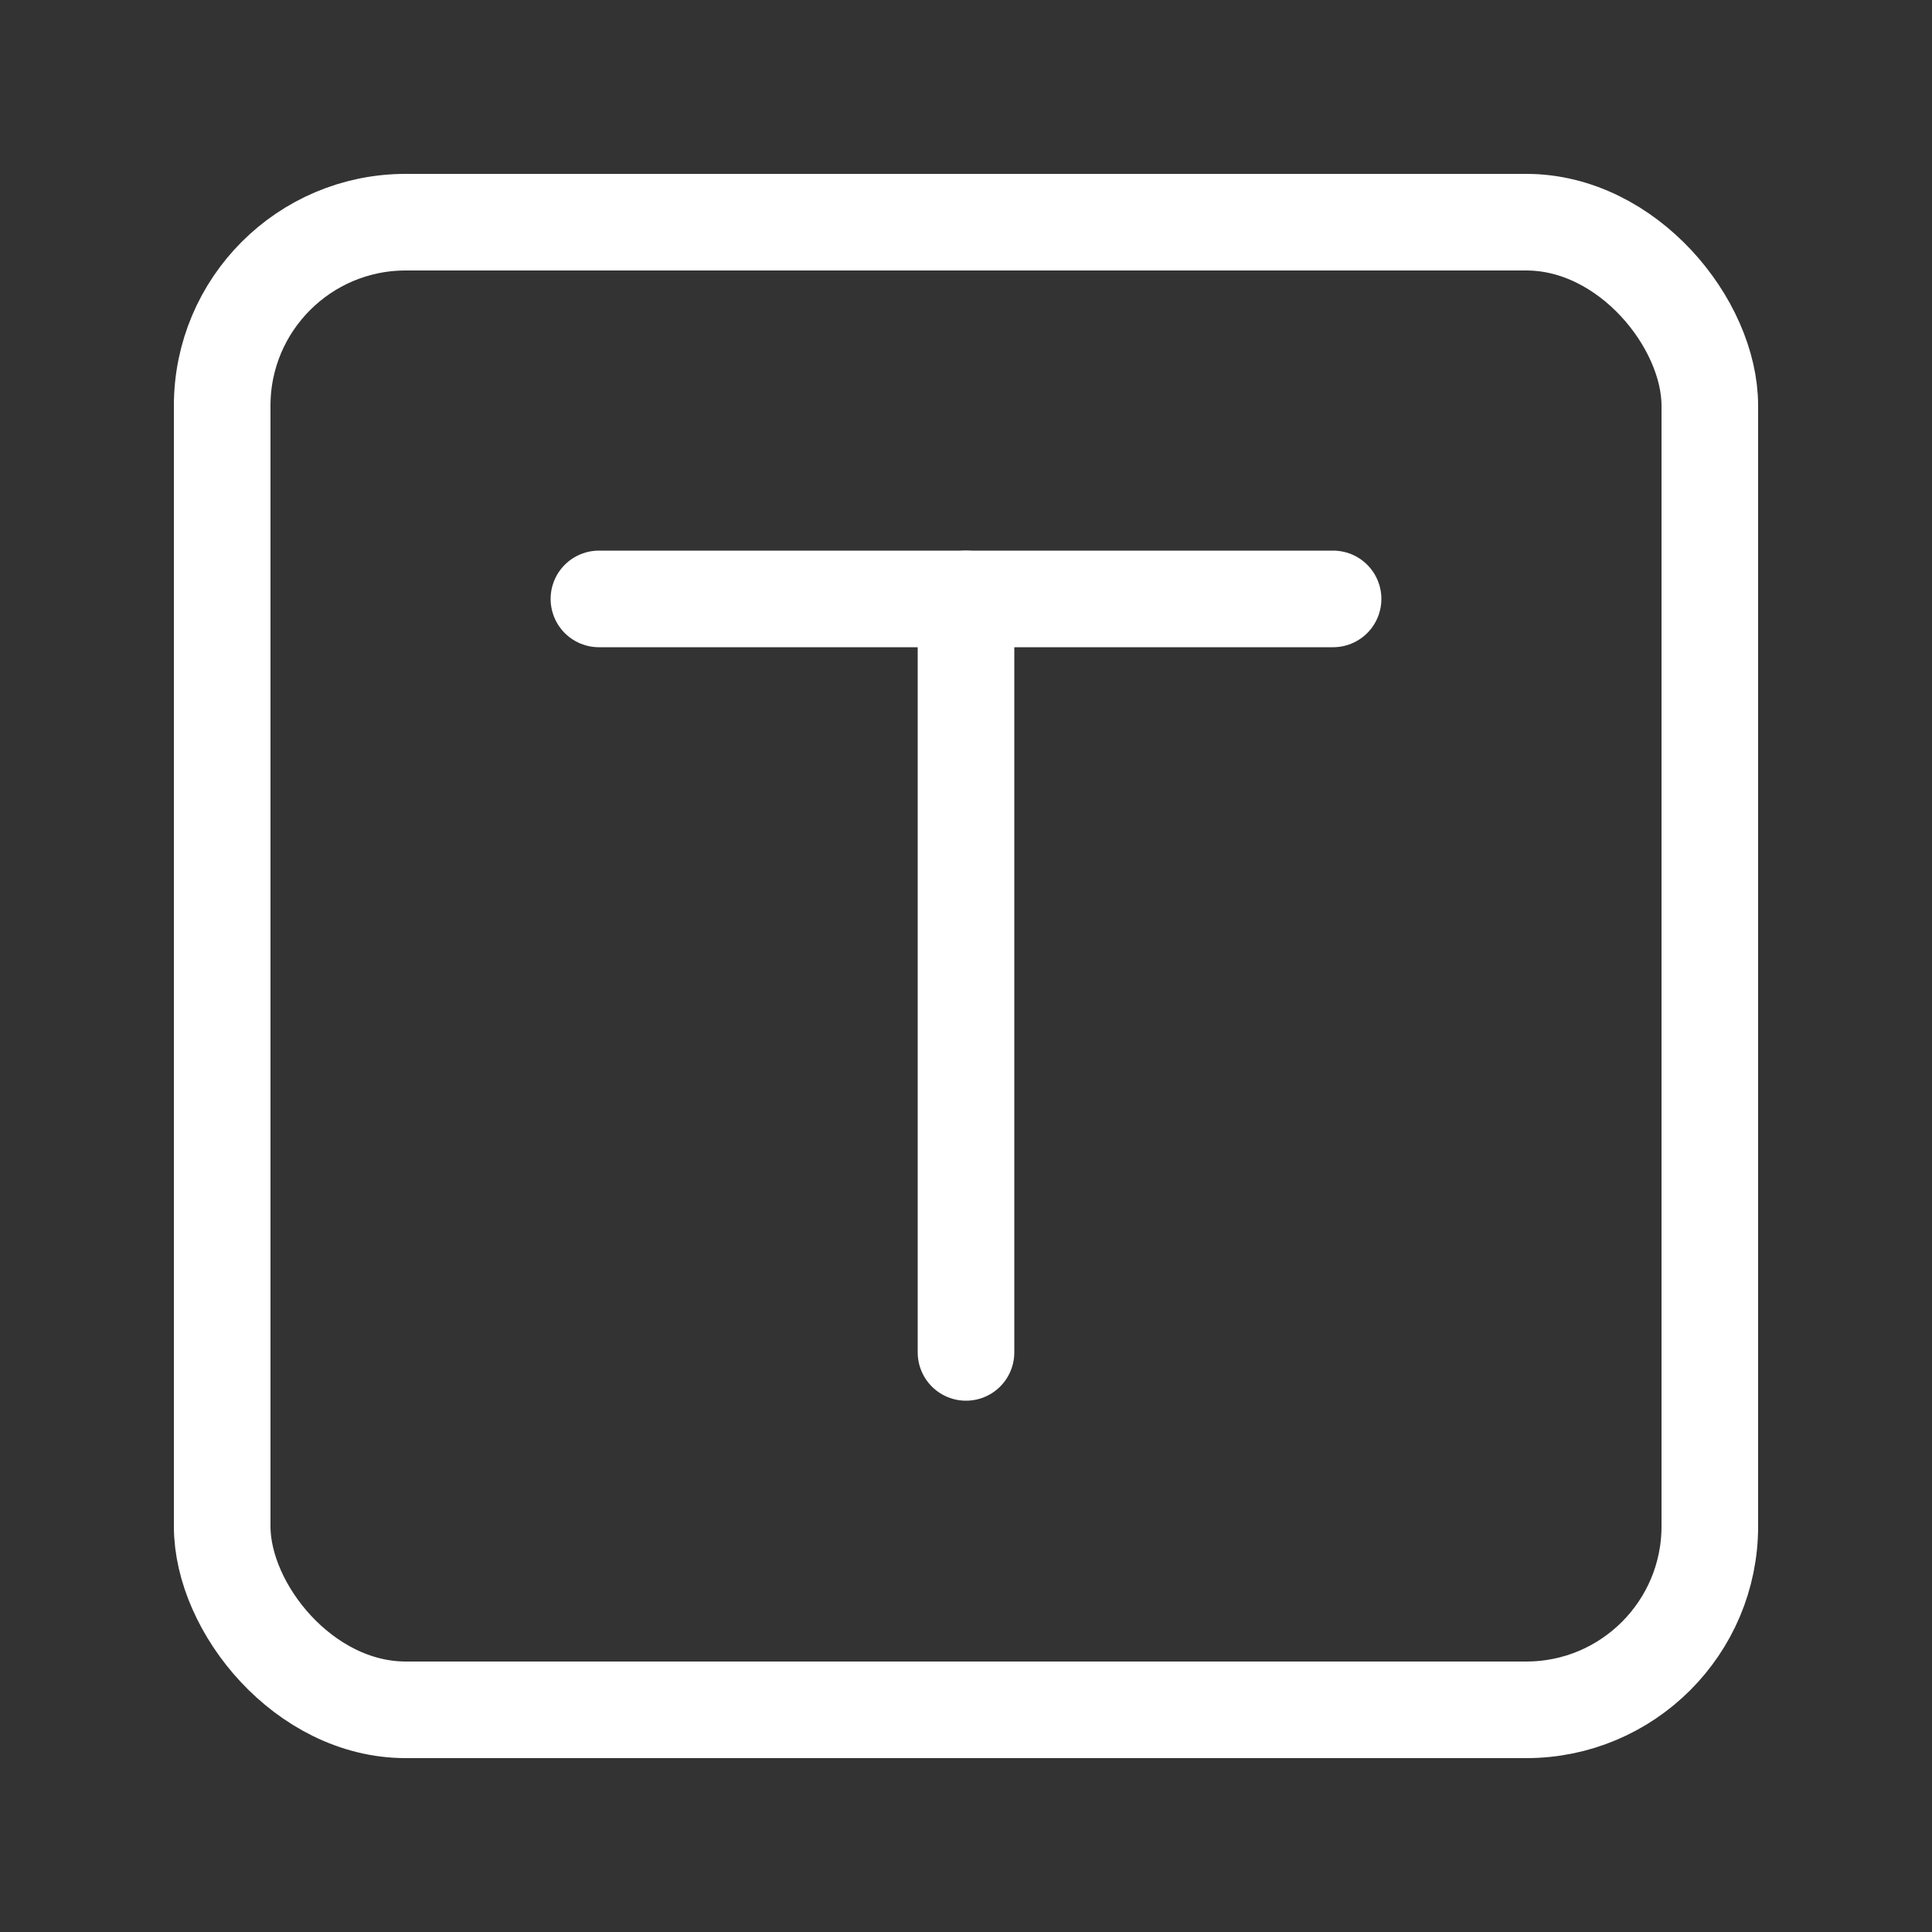 <svg width="100" height="100" viewBox="0 0 100 100" fill="none" xmlns="http://www.w3.org/2000/svg">
<rect x="0" y="0" width="100" height="100" fill="#333333" stroke="none"/>
<rect x="11.5" y="11.5" width="77" height="77" rx="9.5" stroke="white" stroke-width="5"/>
<path d="M50 31L50 70" stroke="white" stroke-width="5" stroke-linecap="round"/>
<path d="M69 31L31 31" stroke="white" stroke-width="5" stroke-linecap="round"/>
</svg>
